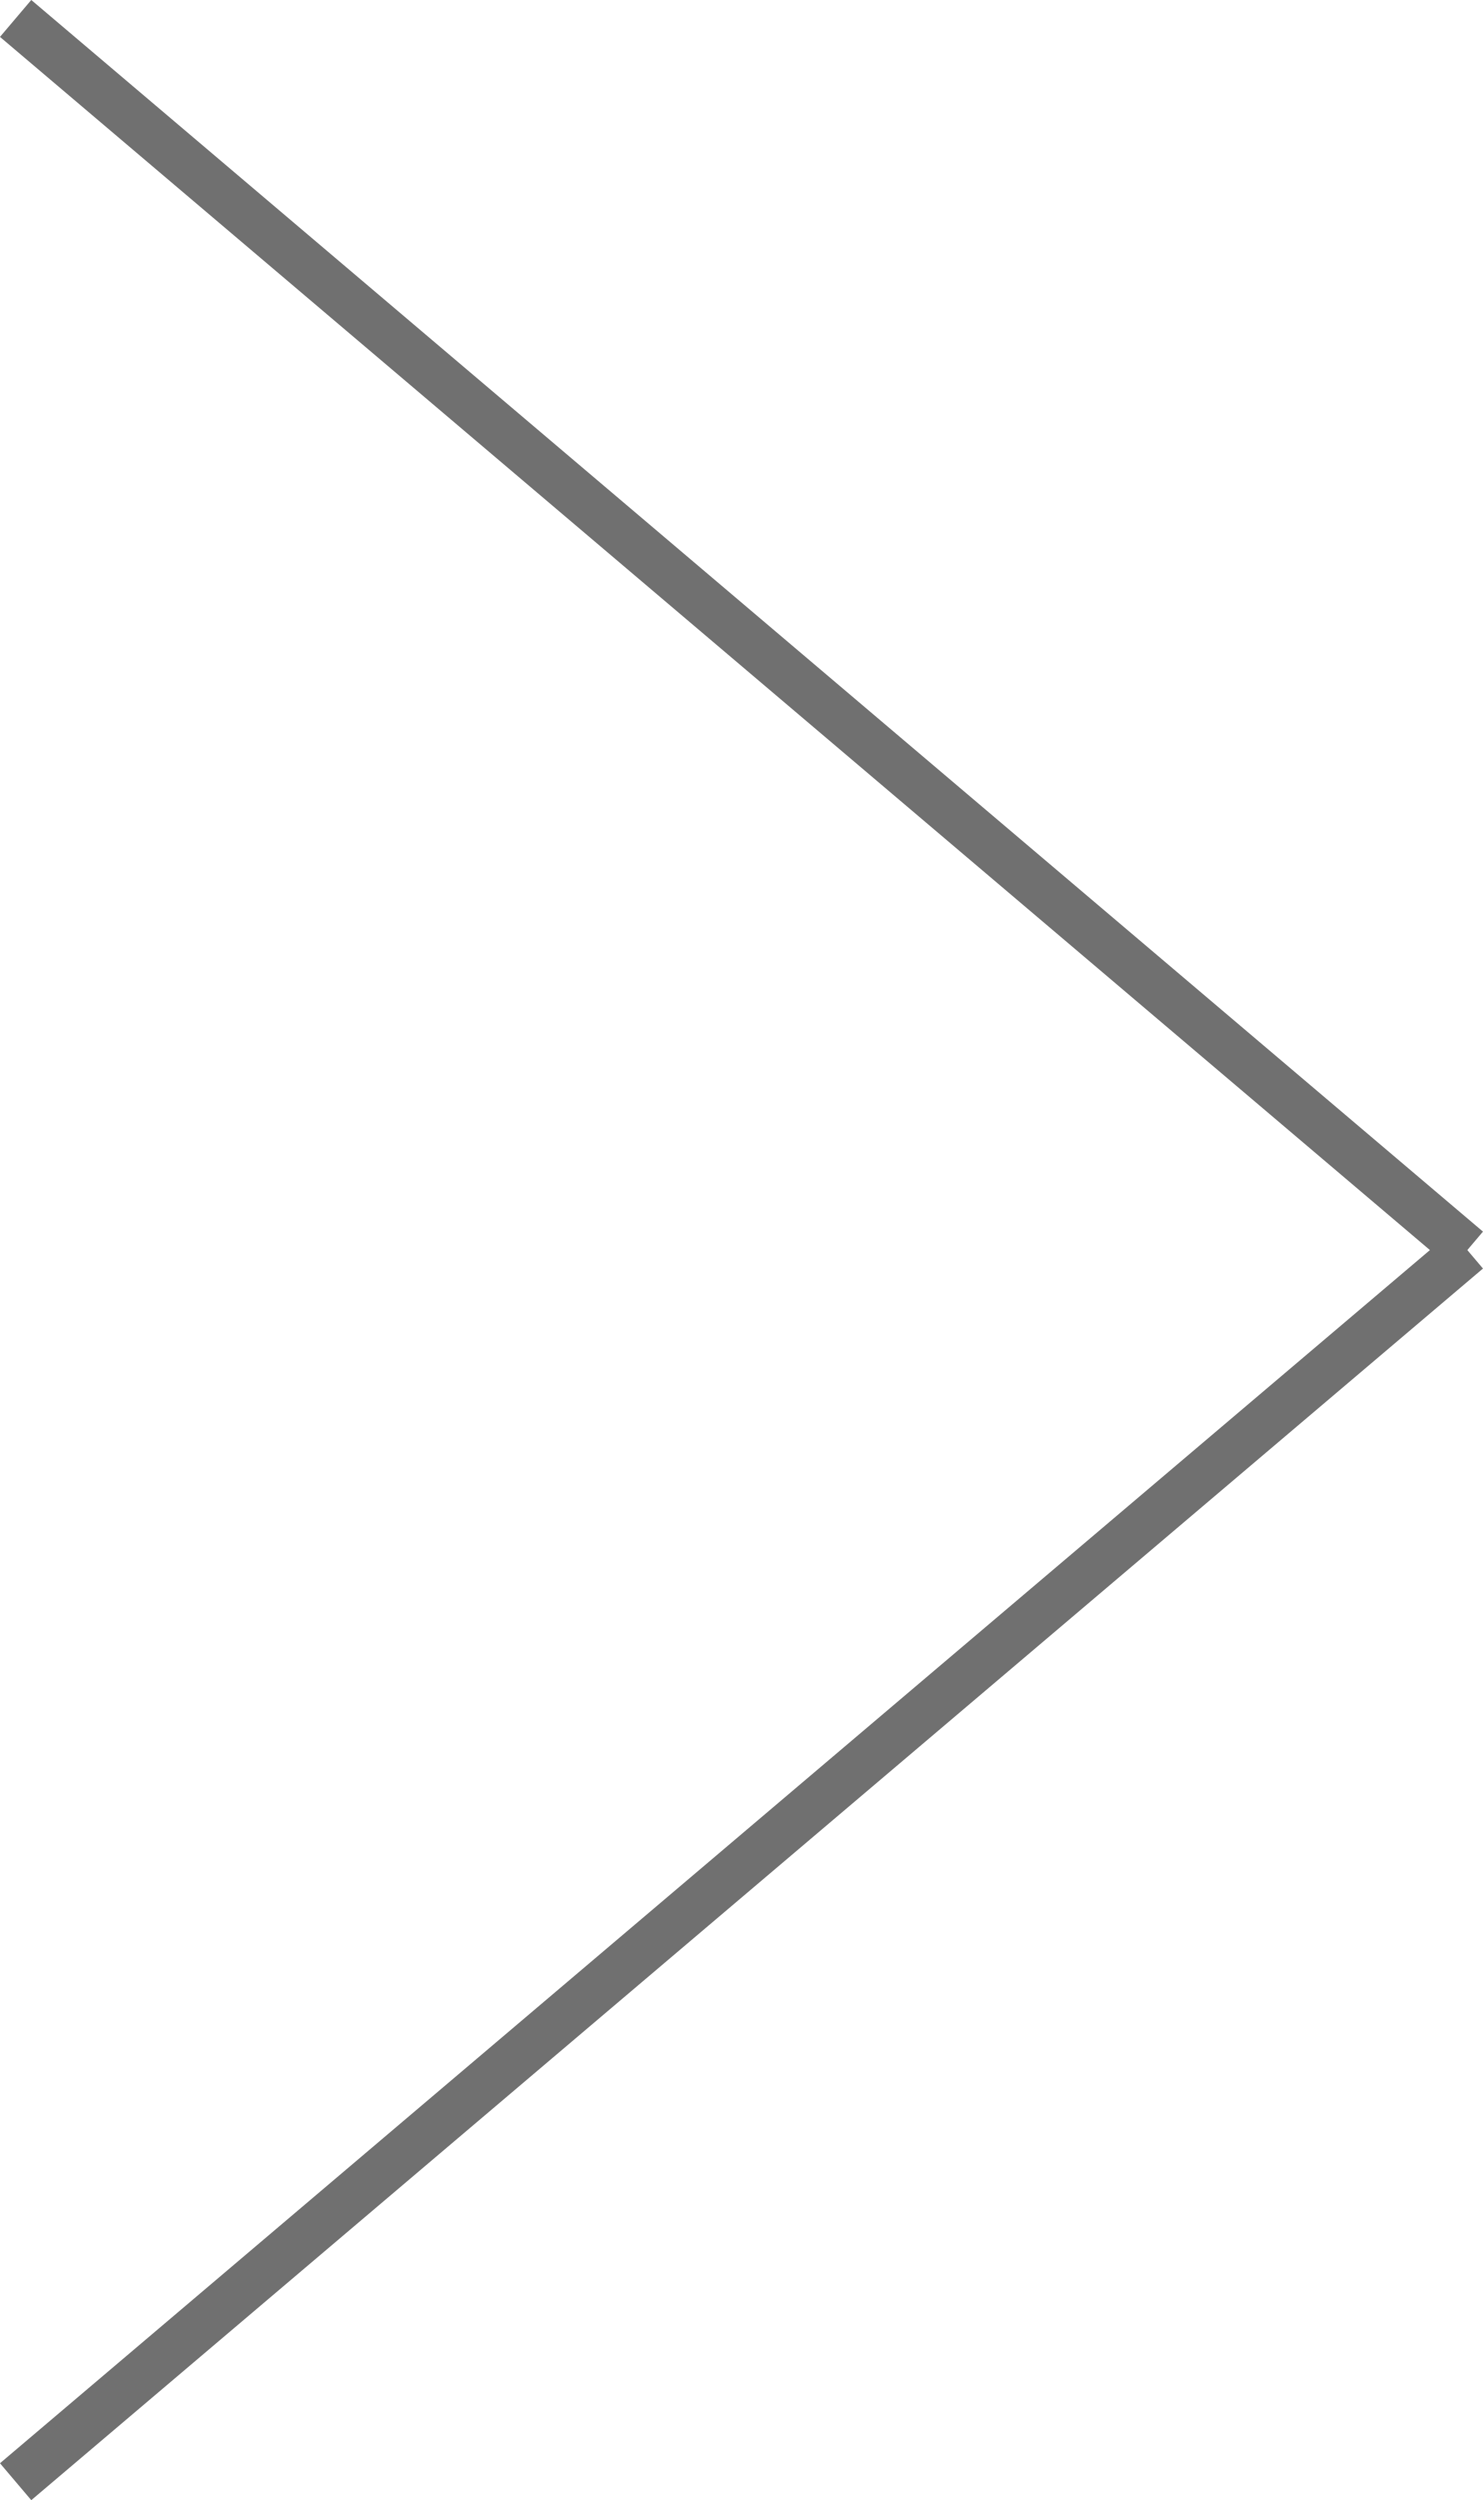 <svg xmlns="http://www.w3.org/2000/svg" width="30.651" height="51.645" viewBox="0 0 30.651 51.645">
  <defs>
    <style>
      .cls-1 {
        fill: none;
        stroke: #707070;
      }
    </style>
  </defs>
  <g id="Group_146" data-name="Group 146" transform="translate(0.323 0.381)">
    <line id="Line_78" data-name="Line 78" class="cls-1" x1="30.004" y1="25.441" transform="translate(0 0)"/>
    <line id="Line_79" data-name="Line 79" class="cls-1" x1="30.004" y2="25.441" transform="translate(0 25.441)"/>
  </g>
</svg>
